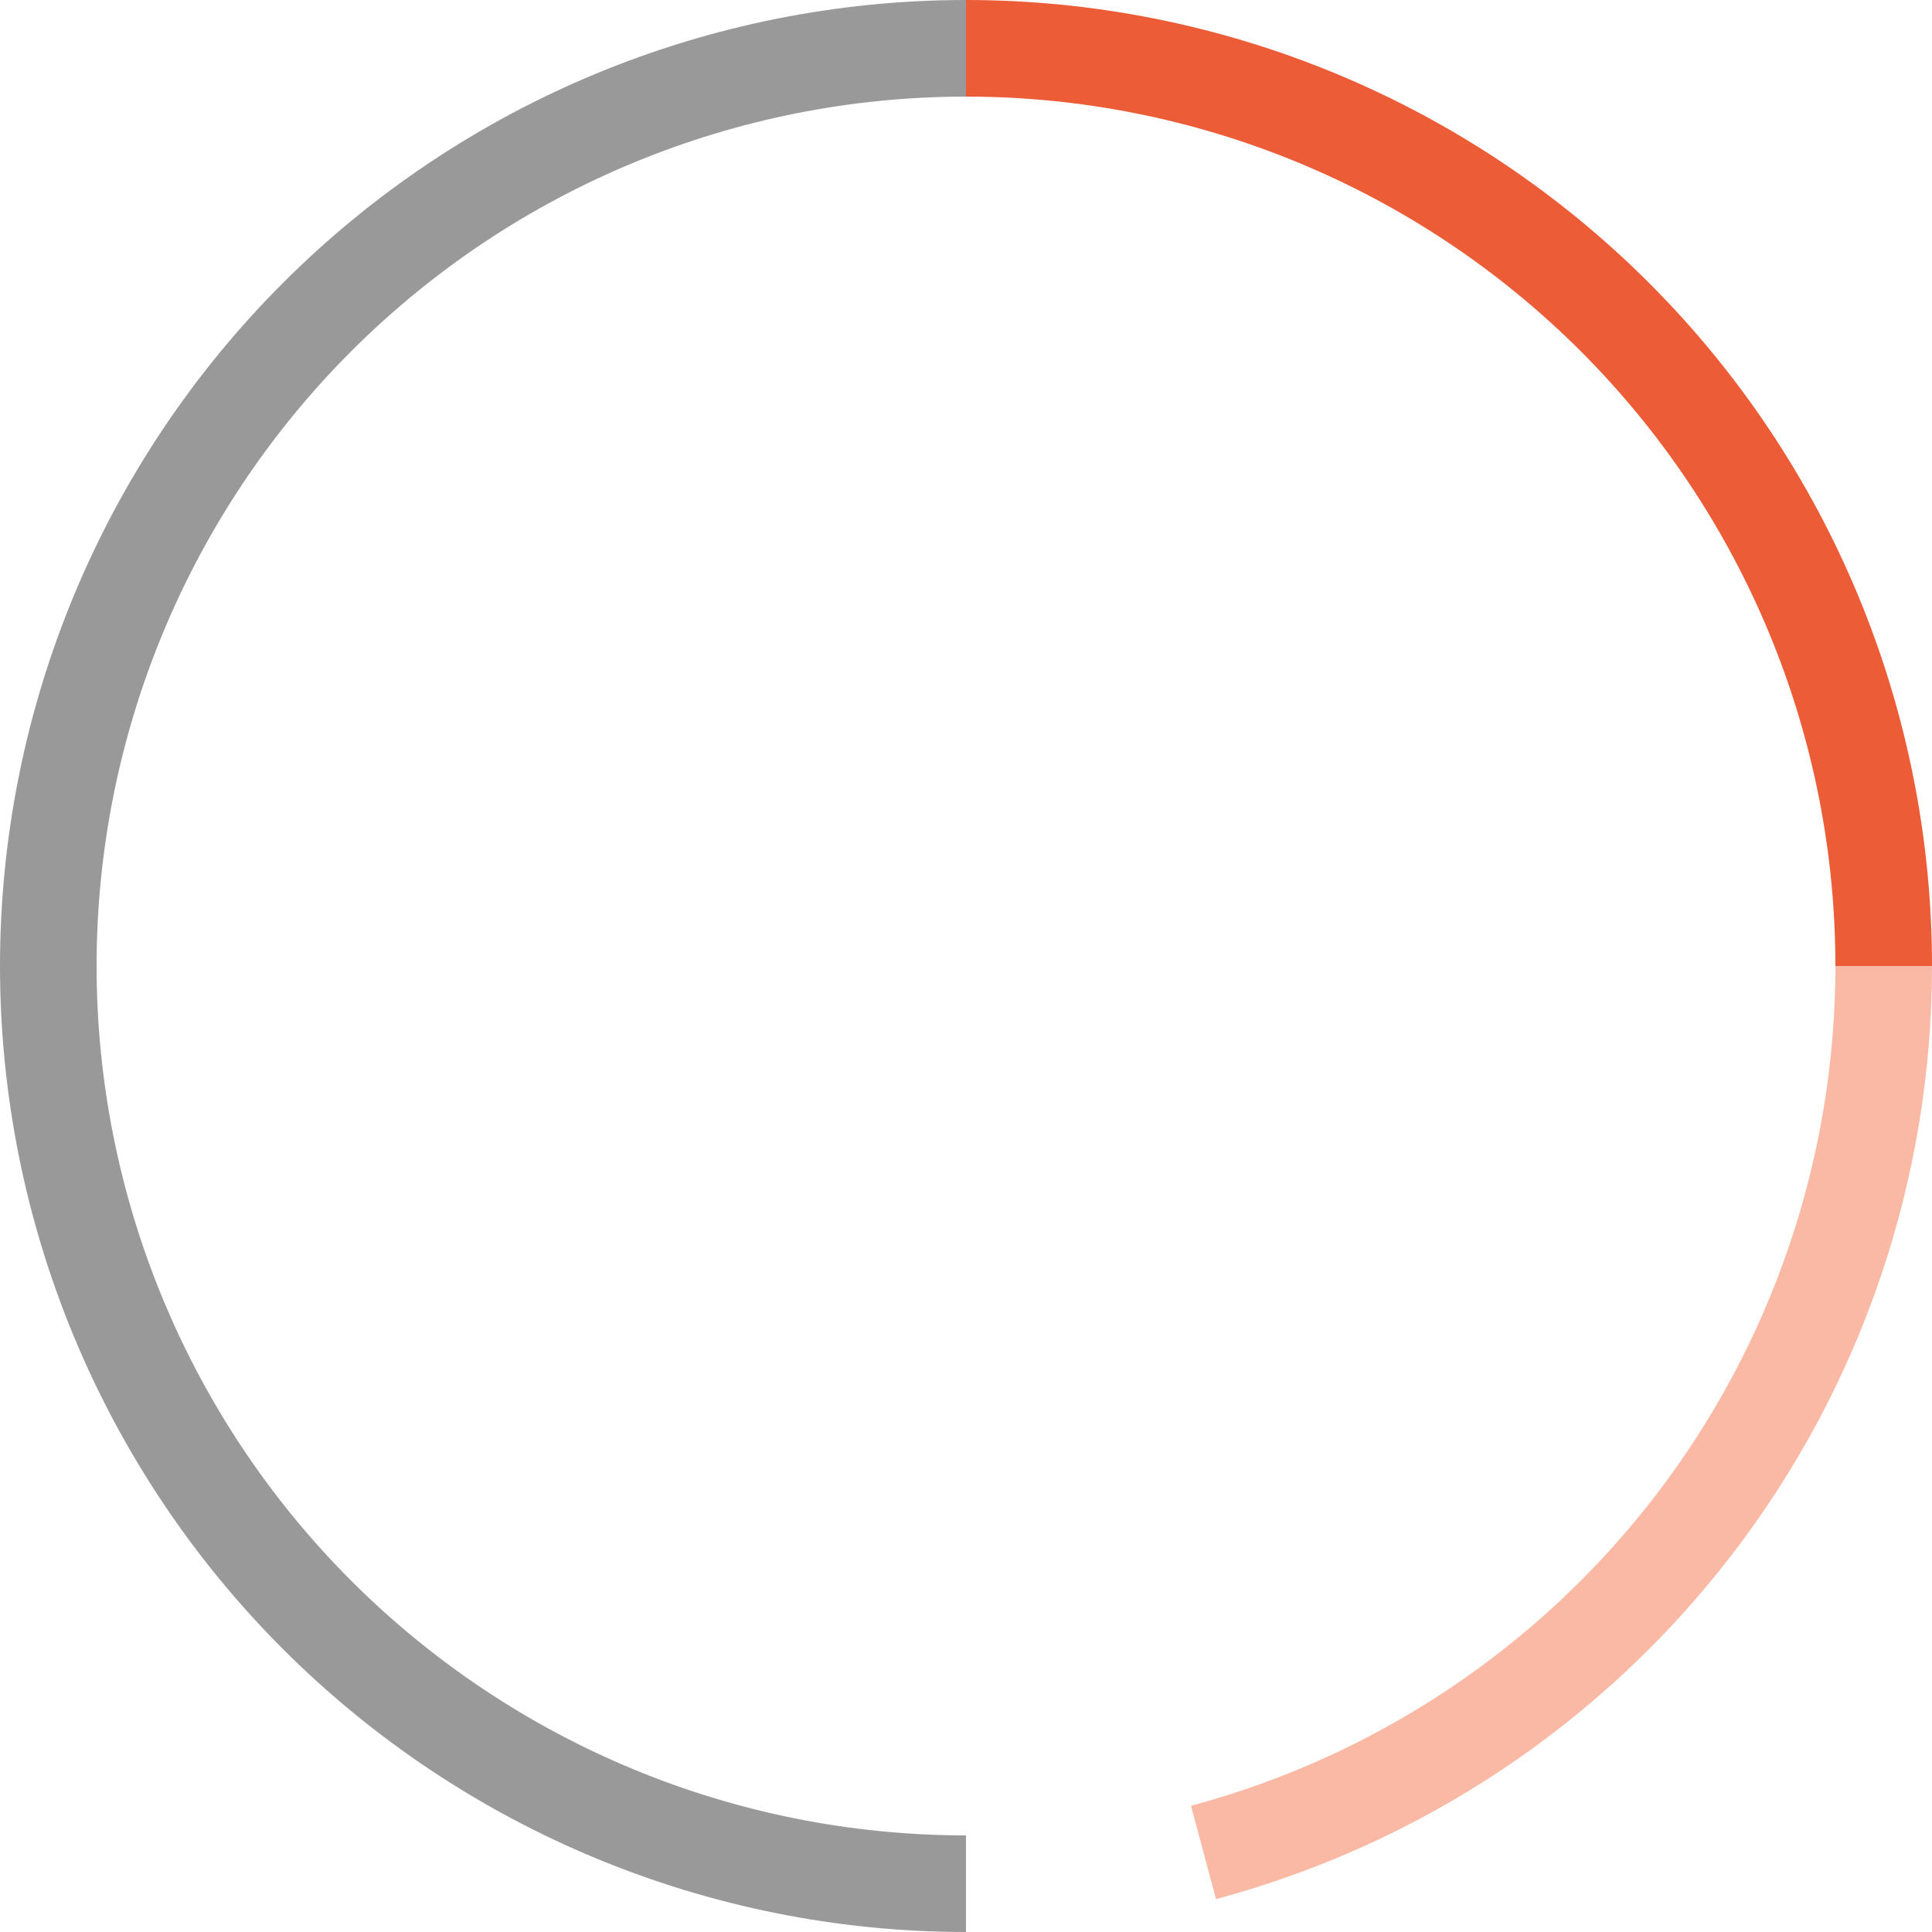 <svg width="64" height="64" viewBox="0 0 64 64" fill="none" xmlns="http://www.w3.org/2000/svg">
<path d="M32 64C23.513 64 15.374 60.629 9.373 54.627C3.371 48.626 -2.3609e-07 40.487 0 32C2.36091e-07 23.513 3.371 15.374 9.373 9.373C15.374 3.371 23.513 -1.01206e-07 32 0V3.2C24.362 3.2 17.036 6.234 11.635 11.635C6.234 17.036 3.2 24.362 3.2 32C3.2 39.638 6.234 46.964 11.635 52.365C17.036 57.766 24.362 60.8 32 60.8V64Z" fill="#999999"/>
<path d="M32 0C36.202 5.01119e-08 40.364 0.828 44.246 2.436C48.128 4.044 51.656 6.401 54.627 9.373C57.599 12.344 59.956 15.872 61.564 19.754C63.172 23.637 64 27.798 64 32H60.8C60.8 28.218 60.055 24.473 58.608 20.979C57.16 17.485 55.039 14.31 52.365 11.635C49.69 8.961 46.516 6.84 43.021 5.392C39.527 3.945 35.782 3.2 32 3.2V0Z" fill="#EB5C37"/>
<path d="M64 32C64 39.044 61.676 45.892 57.387 51.48C53.099 57.069 47.087 61.086 40.282 62.91L39.454 59.819C45.578 58.178 50.989 54.562 54.849 49.532C58.708 44.503 60.8 38.34 60.8 32H64Z" fill="#FAB9A4"/>
</svg>
